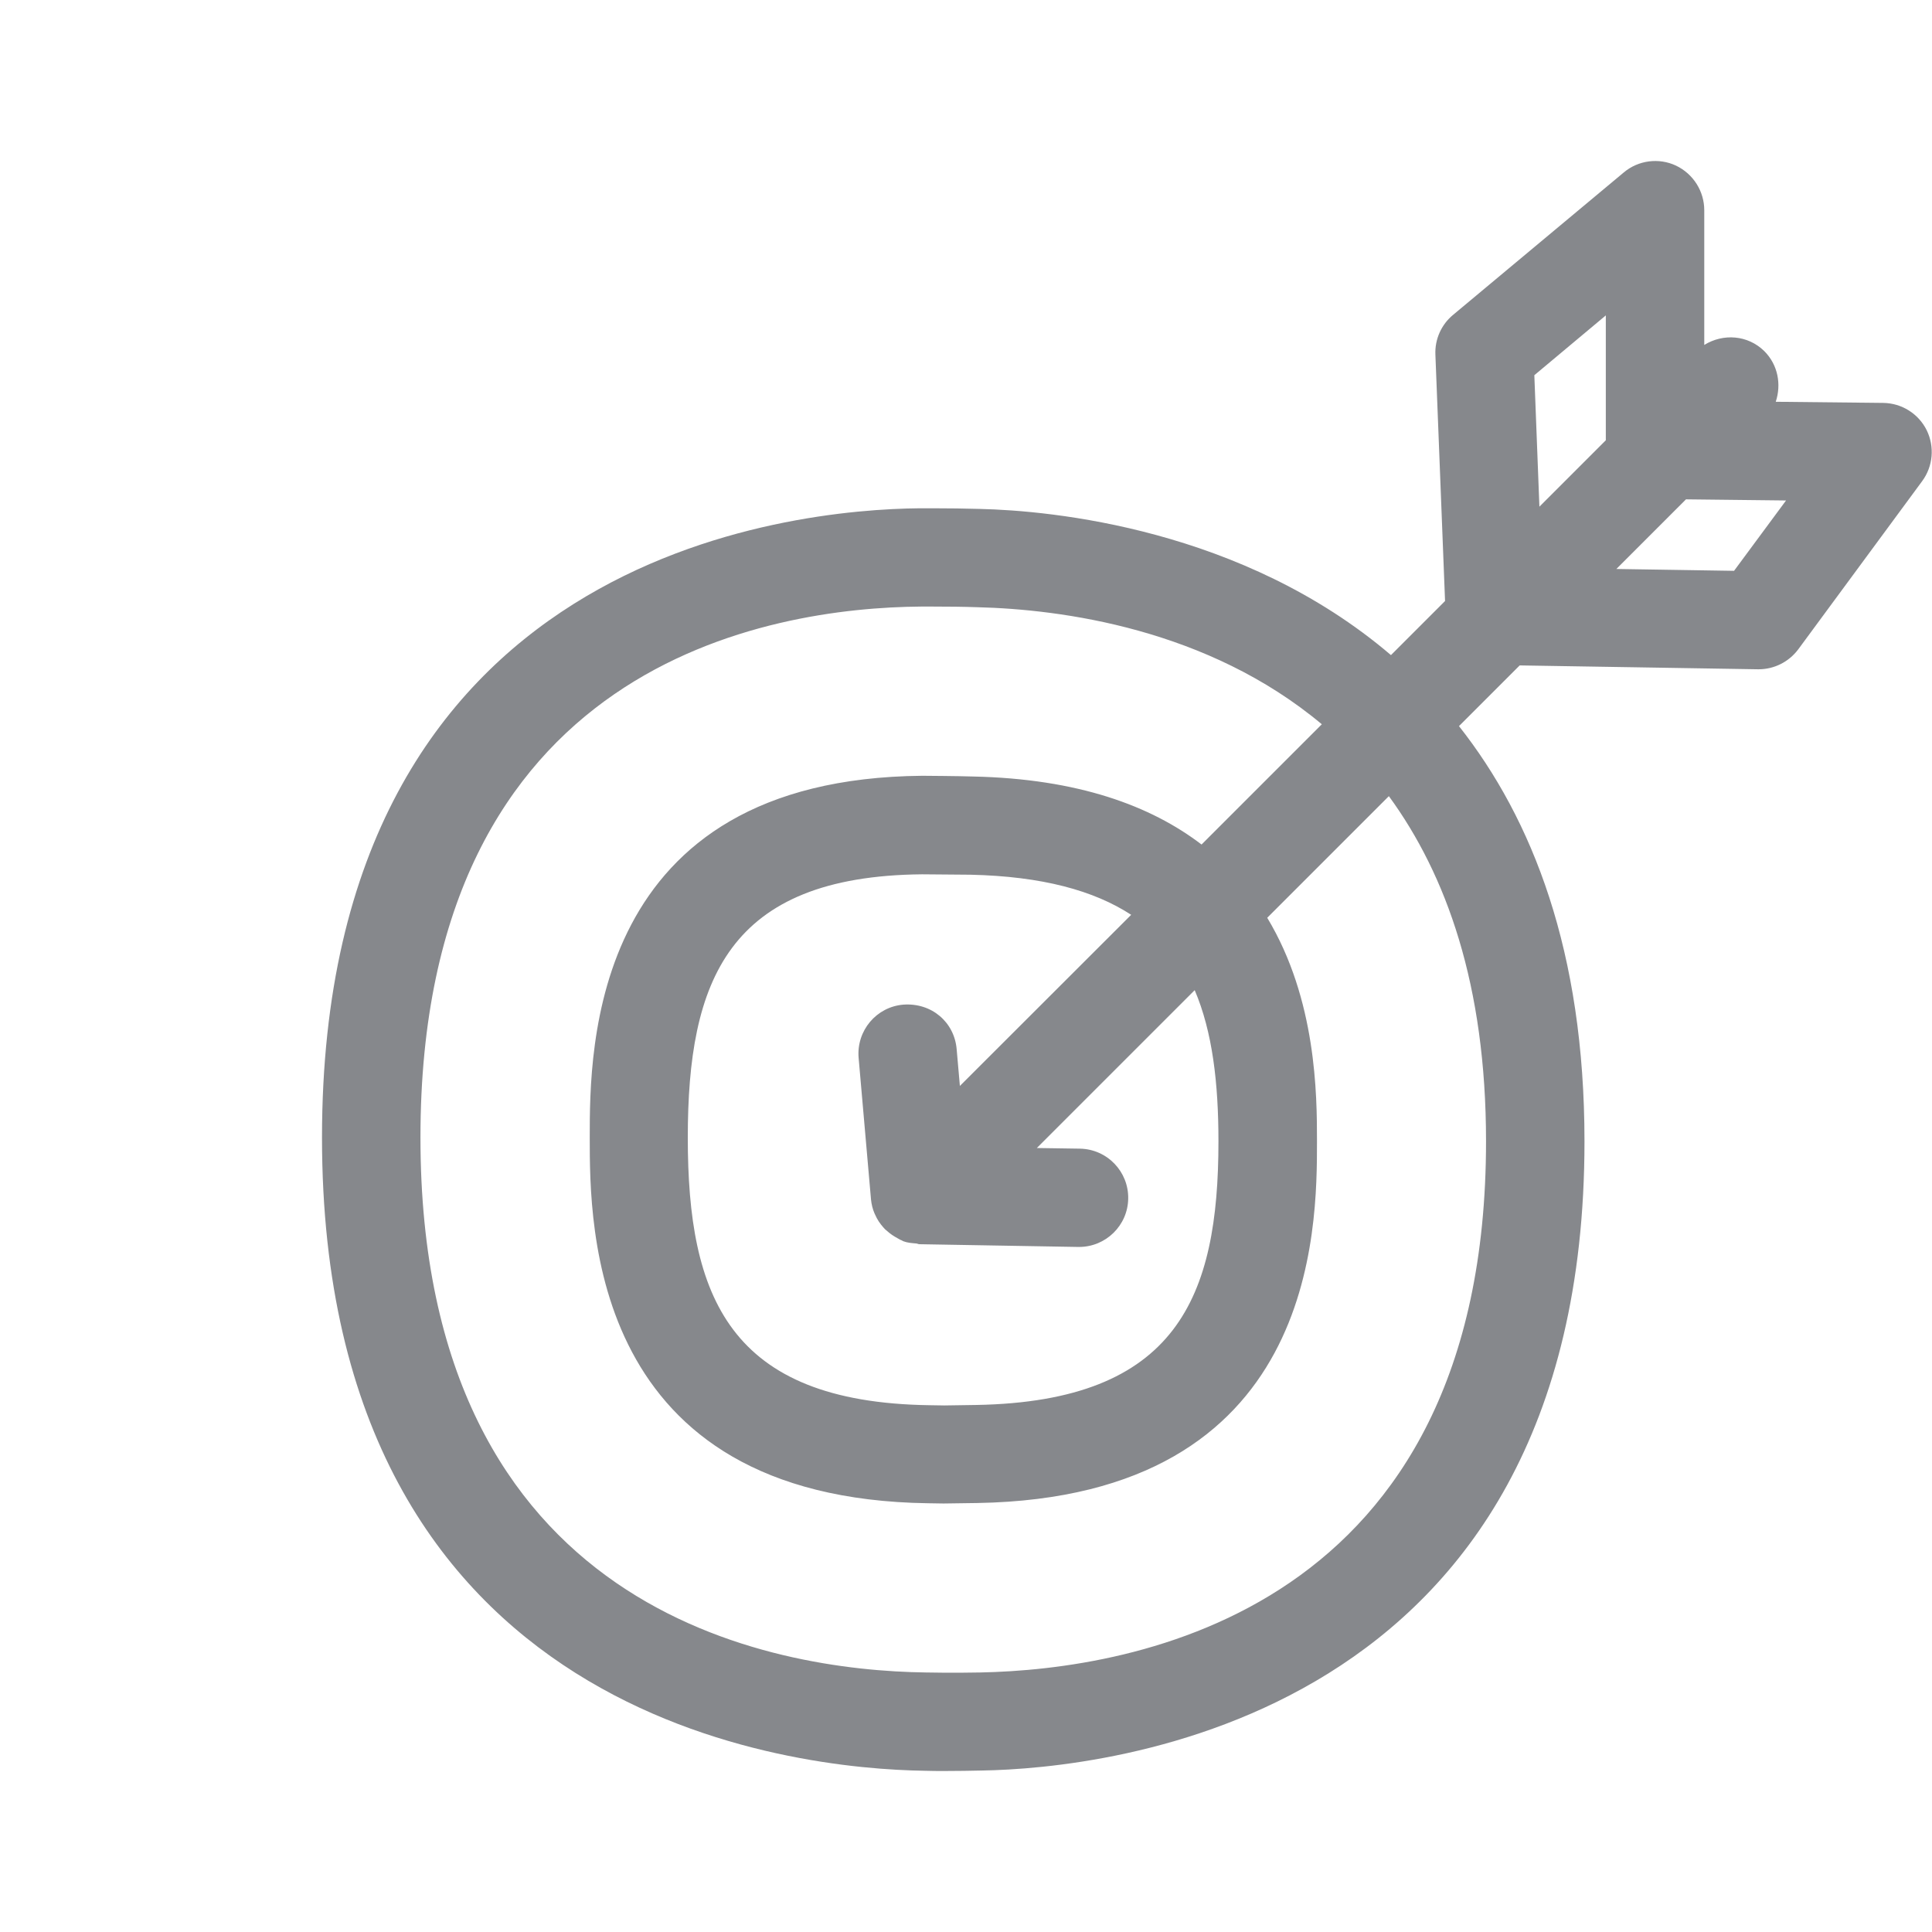 <svg width="24" height="24" viewBox="0 0 24 24" fill="none" xmlns="http://www.w3.org/2000/svg">
<path fill-rule="evenodd" clip-rule="evenodd" d="M21.541 7.091L20.079 7.068L20.944 6.203L22.187 6.217L21.541 7.091ZM15.136 14.178C15.136 16.11 14.624 17.408 12.129 17.453L11.731 17.459L11.543 17.456C9.053 17.419 8.544 16.102 8.544 14.133C8.544 12.187 9.039 10.883 11.455 10.861C11.517 10.861 11.907 10.864 12.055 10.866C12.948 10.886 13.589 11.063 14.052 11.364L11.924 13.49L11.884 13.034C11.856 12.699 11.574 12.454 11.221 12.48C10.886 12.508 10.638 12.804 10.666 13.14L10.82 14.901C10.826 14.961 10.84 15.018 10.863 15.072L10.871 15.089C10.897 15.149 10.931 15.2 10.974 15.248C10.988 15.265 11.002 15.279 11.019 15.291C11.059 15.328 11.102 15.356 11.15 15.382C11.167 15.39 11.181 15.402 11.199 15.407C11.207 15.41 11.213 15.416 11.221 15.419C11.273 15.439 11.327 15.442 11.381 15.447C11.395 15.447 11.406 15.456 11.421 15.456L13.392 15.49H13.404C13.737 15.49 14.01 15.223 14.015 14.89C14.021 14.554 13.754 14.275 13.415 14.269L12.88 14.261L14.841 12.3C15.062 12.818 15.136 13.453 15.136 14.178ZM18.46 14.178C18.46 20.028 14.067 20.739 12.177 20.776C12.044 20.779 11.89 20.779 11.736 20.779L11.5 20.776C9.614 20.751 5.223 20.048 5.223 14.13C5.223 8.226 9.571 7.549 11.441 7.535H11.588C11.776 7.535 11.97 7.537 12.14 7.543C13.19 7.569 15.003 7.811 16.42 8.997L14.926 10.491C14.297 10.01 13.392 9.674 12.086 9.646C11.924 9.64 11.457 9.637 11.457 9.637C7.326 9.674 7.326 13.029 7.326 14.13C7.326 15.24 7.326 18.614 11.529 18.674L11.722 18.677L12.143 18.671C16.36 18.597 16.36 15.271 16.36 14.175C16.36 13.601 16.354 12.417 15.742 11.401L17.253 9.89C17.968 10.869 18.46 12.238 18.46 14.178ZM19.06 4.661L19.948 3.918V5.469L19.123 6.294L19.06 4.661ZM23.934 5.344C23.832 5.139 23.624 5.008 23.393 5.005L22.059 4.991C22.13 4.777 22.088 4.533 21.917 4.362C21.712 4.16 21.405 4.14 21.171 4.285V2.612C21.171 2.376 21.035 2.16 20.819 2.057C20.608 1.958 20.352 1.989 20.17 2.143L18.05 3.912C17.905 4.032 17.823 4.214 17.831 4.405L17.951 7.466L17.279 8.138C15.435 6.564 13.059 6.342 12.169 6.322C11.992 6.317 11.788 6.314 11.588 6.314H11.426C9.853 6.328 4 6.869 4 14.13C4 21.405 9.907 21.974 11.483 21.997C11.566 22 11.651 22 11.736 22C11.899 22 12.061 21.997 12.2 21.994C13.697 21.969 19.683 21.405 19.683 14.178C19.683 11.819 19.037 10.178 18.124 9.02L18.878 8.266L21.837 8.314H21.846C22.039 8.314 22.221 8.223 22.338 8.067L23.877 5.978C24.014 5.793 24.034 5.548 23.934 5.344Z" fill="#86888C"/>
</svg>
